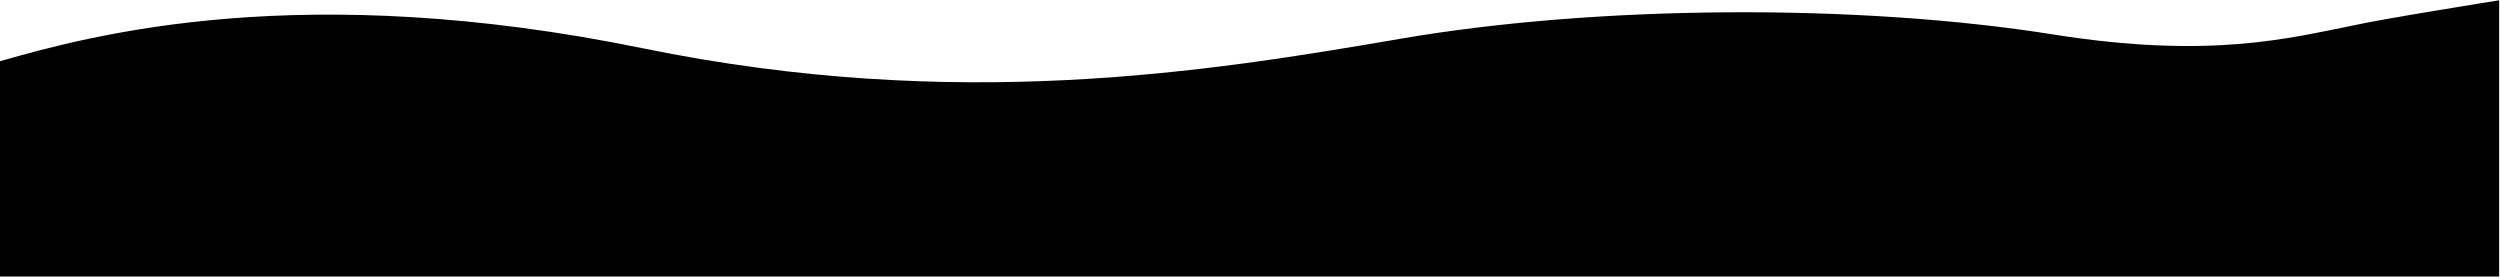 <svg width="1439" height="160" viewBox="0 0 1439 160" fill="current" xmlns="http://www.w3.org/2000/svg">
<path d="M0 159.182L1438.5 159.182V0.176C1438.5 0.176 1370.32 10.99 1353.84 14.799C1318.25 21.797 1272.1 34.231 1181.89 19.846C1069.14 1.863 918.543 3.015 806.535 22.237C694.527 41.46 550.676 64.752 370.115 27.813C174.193 -12.268 53.944 19.723 0 35.254V159.182Z" fill="current"/>
</svg>
